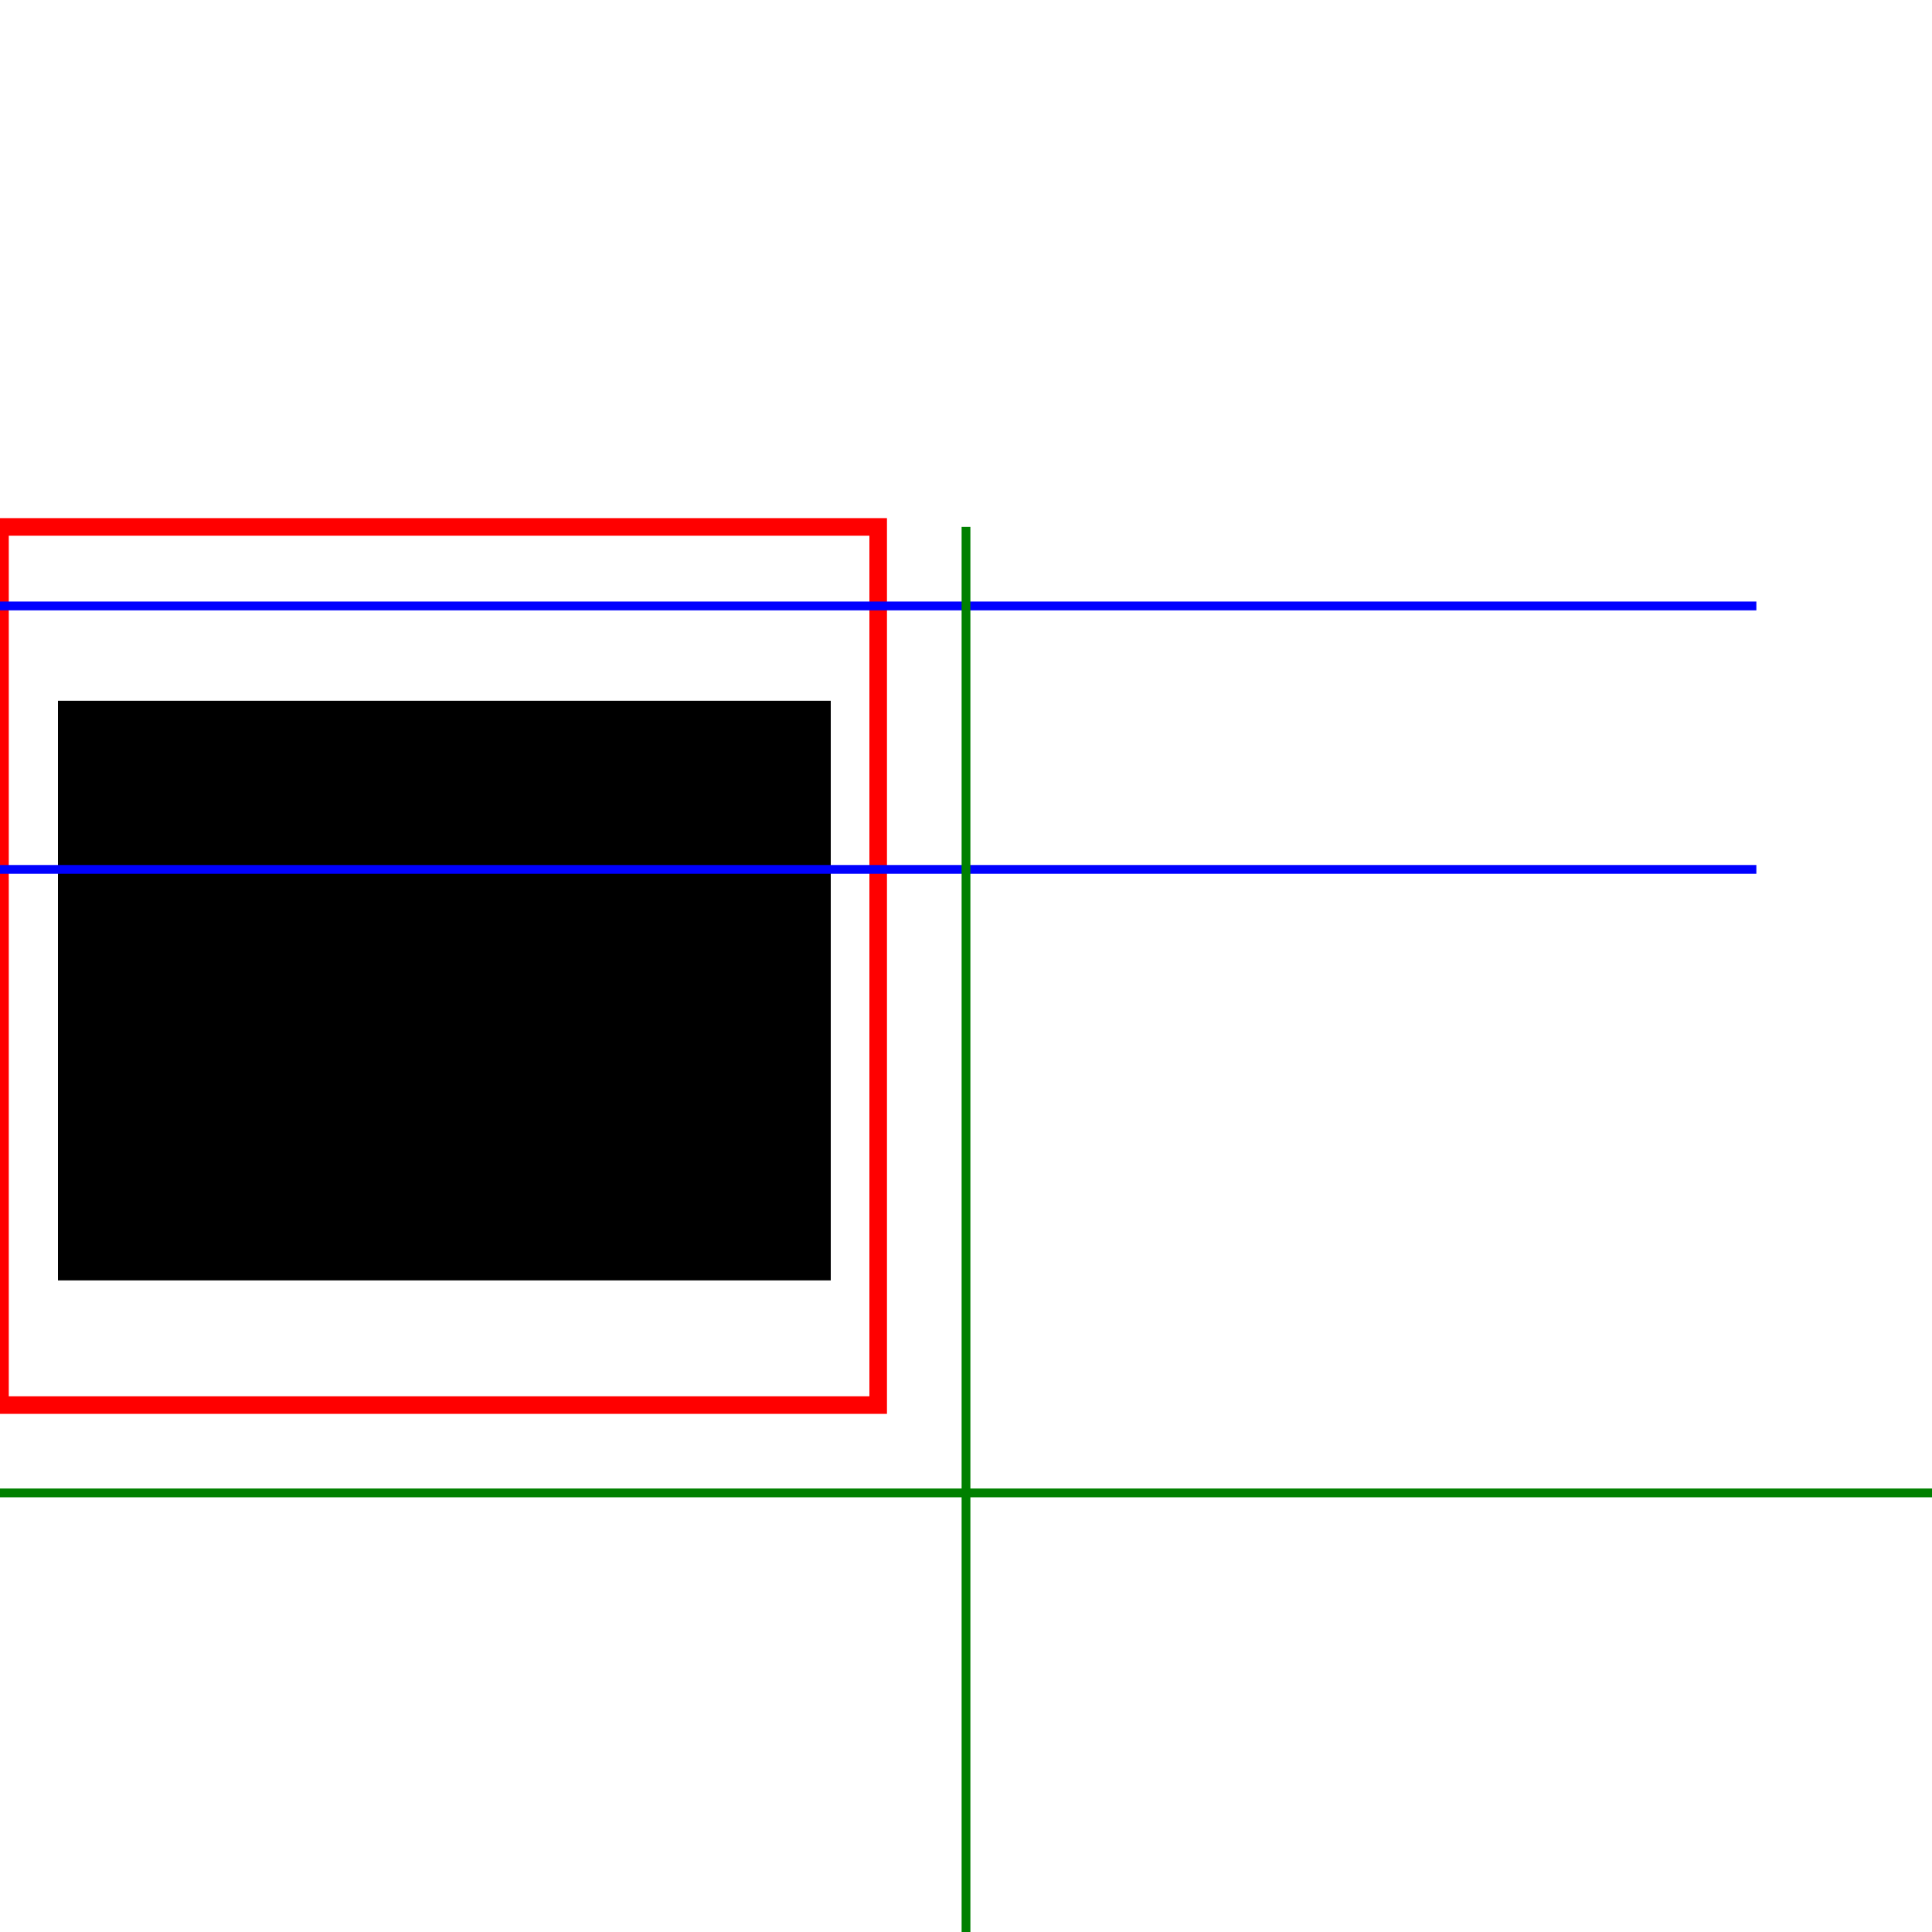 <svg viewBox="0 0 220 100" width="400" height="400" xmlns="http://www.w3.org/2000/svg">
    <!--    rectangle with absolute values-->
    <rect x="0" y="0" width="100px" height="100px" fill="none" stroke="red" stroke-width="2"/>

    <line x1="0" y1="9" x2="200" y2="9" stroke="blue" />
    <!--    rectangle with relative values-->
    <rect x="3%" y="9%" width="40%" height="30%"/>
    <line x1="0" y1="39" x2="200" y2="39" stroke="blue" />

    <line x1="0" y1="50%" x2="100%" y2="50%" stroke="green" />
    <line x1="50%" y1="0" x2="50%" y2="100%" stroke="green" />
</svg>